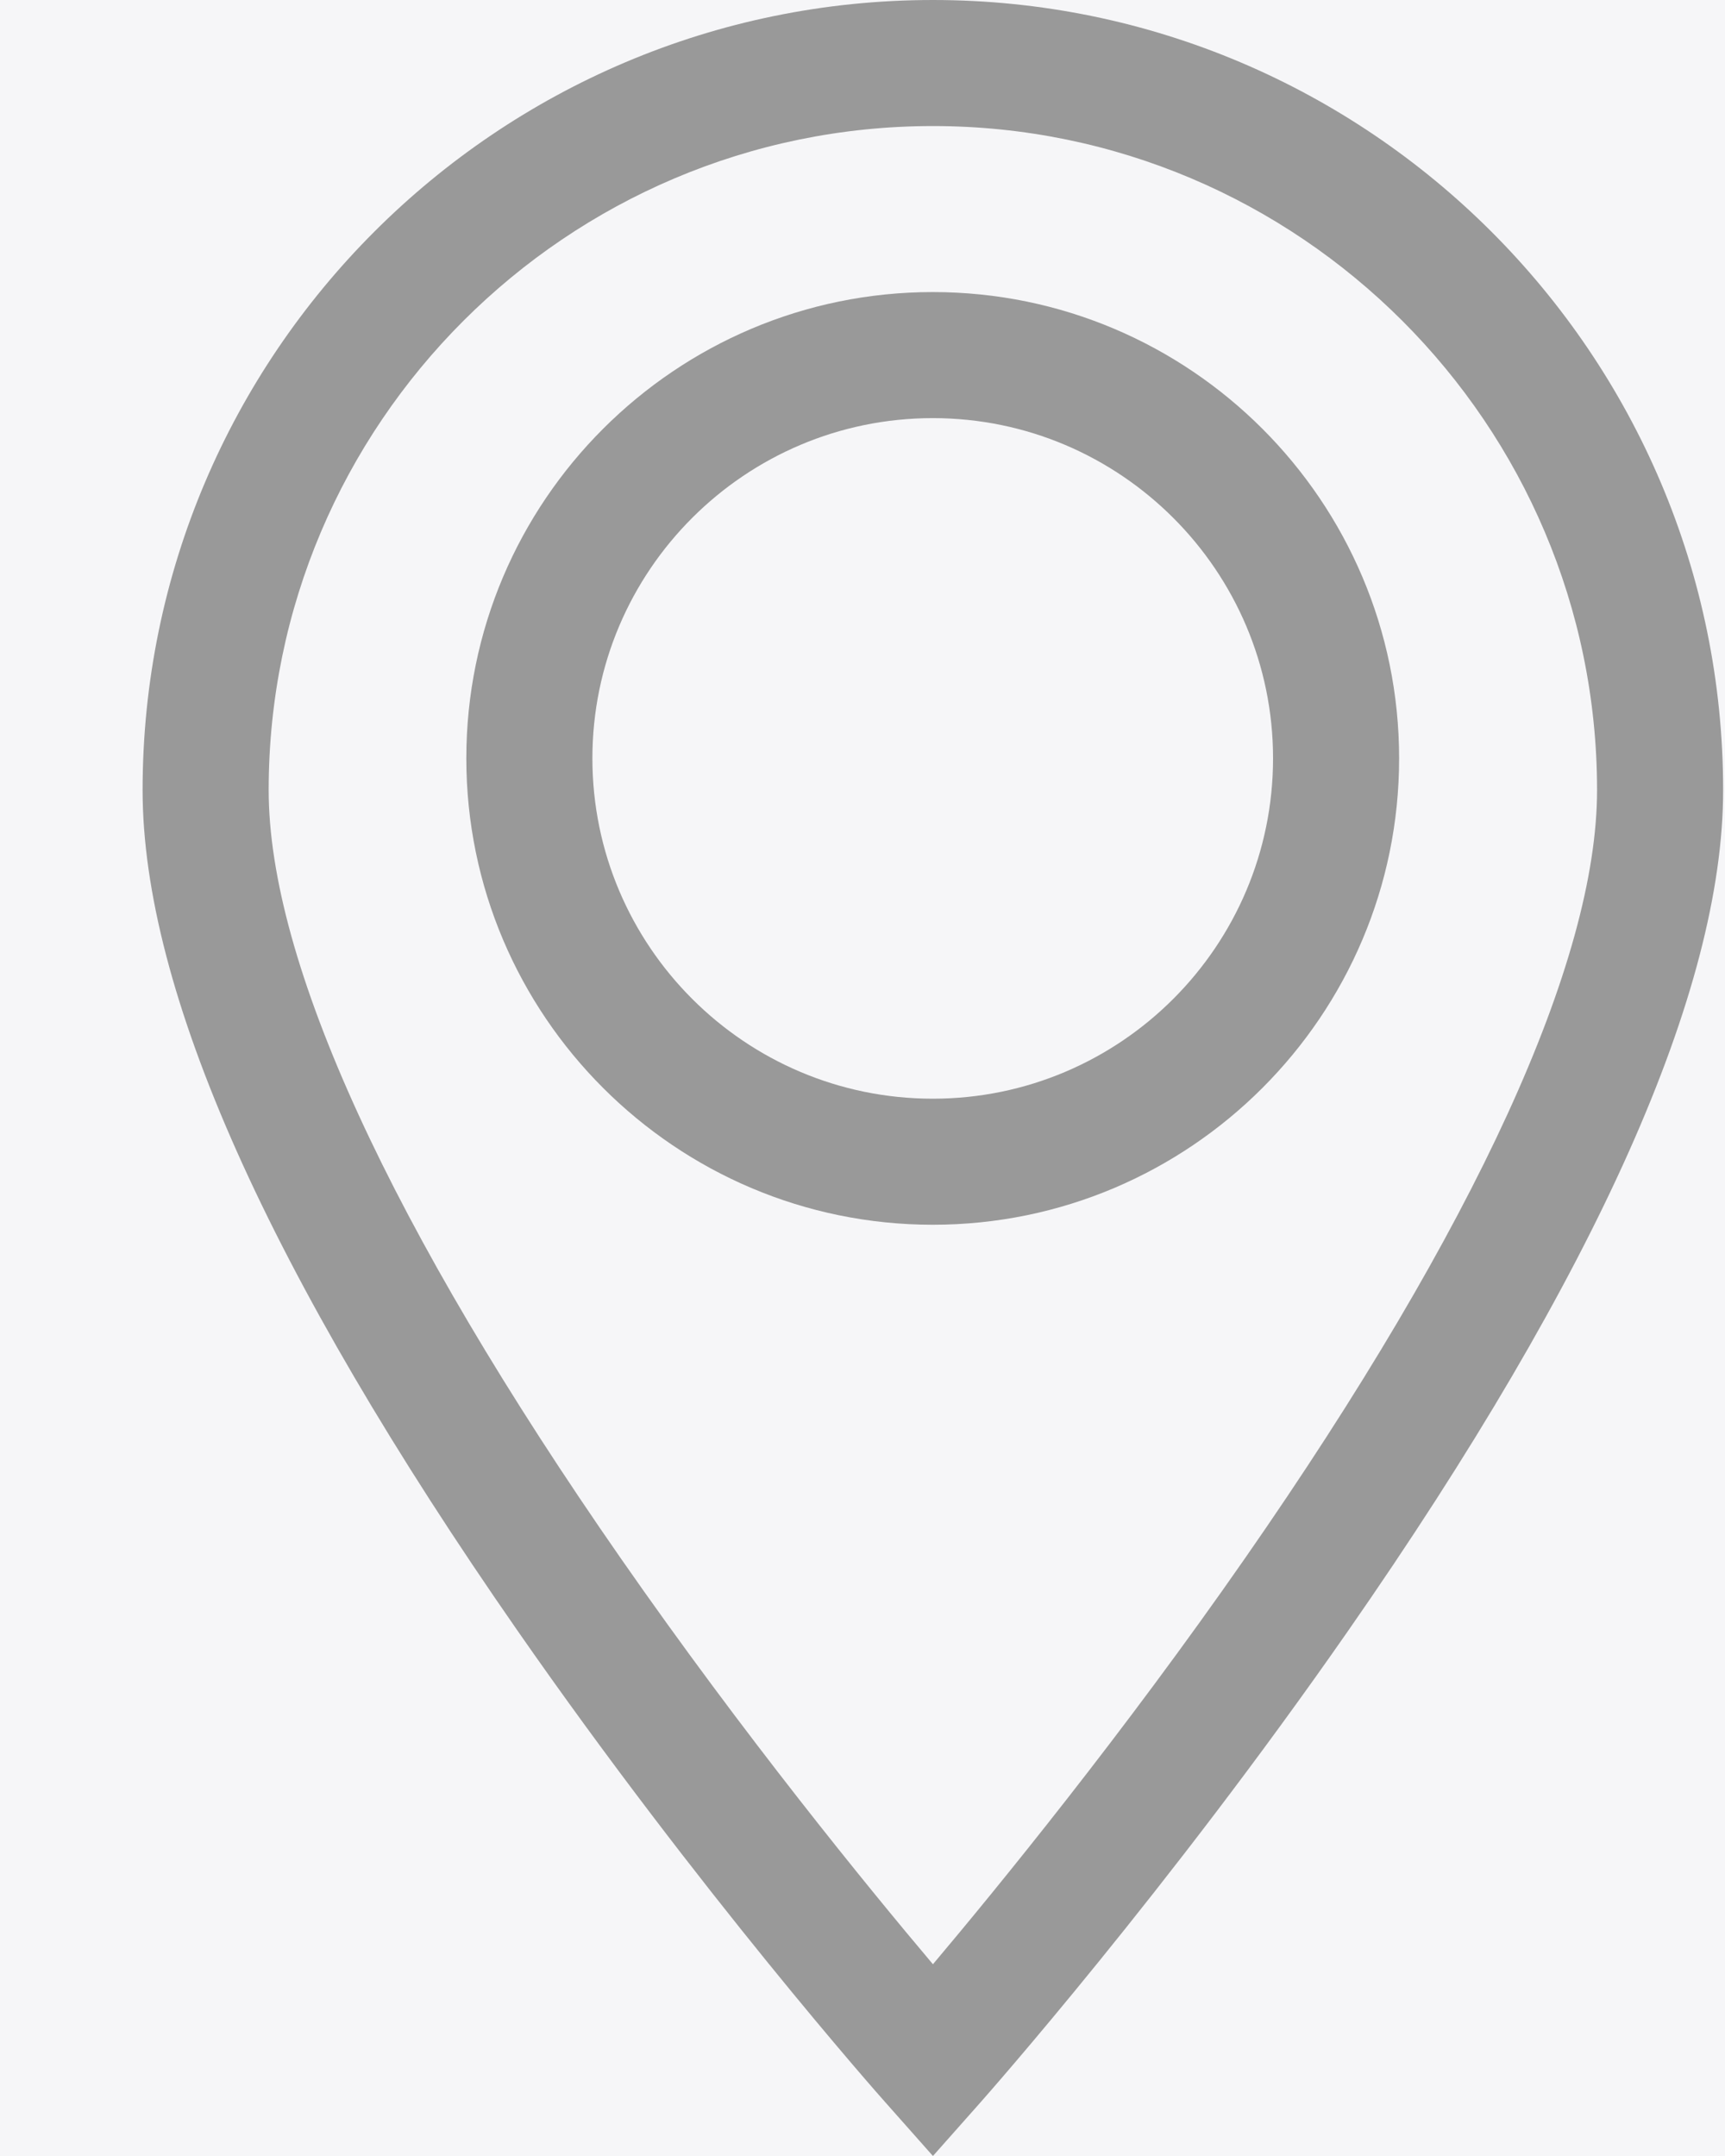 <svg width="12" height="15" viewBox="0 0 12 15" fill="none" xmlns="http://www.w3.org/2000/svg">
<rect width="12" height="15" fill="#E5E5E5"/>
<rect width="1920" height="5643" transform="translate(-406 -5441)" fill="white"/>
<rect x="-406" y="-211" width="1920" height="413" fill="#F6F6F8"/>
<path d="M6.49 0C3.458 0 0.992 2.466 0.992 5.497C0.992 6.89 1.87 8.857 3.6 11.345C4.865 13.164 6.109 14.571 6.162 14.63L6.49 15L6.818 14.63C6.87 14.571 8.114 13.164 9.379 11.345C11.11 8.857 11.987 6.89 11.987 5.497C11.987 2.466 9.521 0 6.49 0ZM8.664 10.837C7.809 12.067 6.945 13.126 6.49 13.666C6.035 13.127 5.175 12.073 4.32 10.844C2.717 8.539 1.869 6.69 1.869 5.497C1.869 2.95 3.942 0.877 6.49 0.877C9.037 0.877 11.11 2.95 11.11 5.497C11.11 6.689 10.264 8.536 8.664 10.837Z" fill="#999999"/>
<path d="M6.489 2.032C4.7 2.032 3.244 3.487 3.244 5.276C3.244 7.065 4.7 8.521 6.489 8.521C8.278 8.521 9.733 7.065 9.733 5.276C9.733 3.487 8.278 2.032 6.489 2.032ZM6.489 7.644C5.183 7.644 4.121 6.582 4.121 5.276C4.121 3.971 5.183 2.909 6.489 2.909C7.794 2.909 8.856 3.971 8.856 5.276C8.856 6.582 7.794 7.644 6.489 7.644Z" fill="#999999"/>
</svg>
